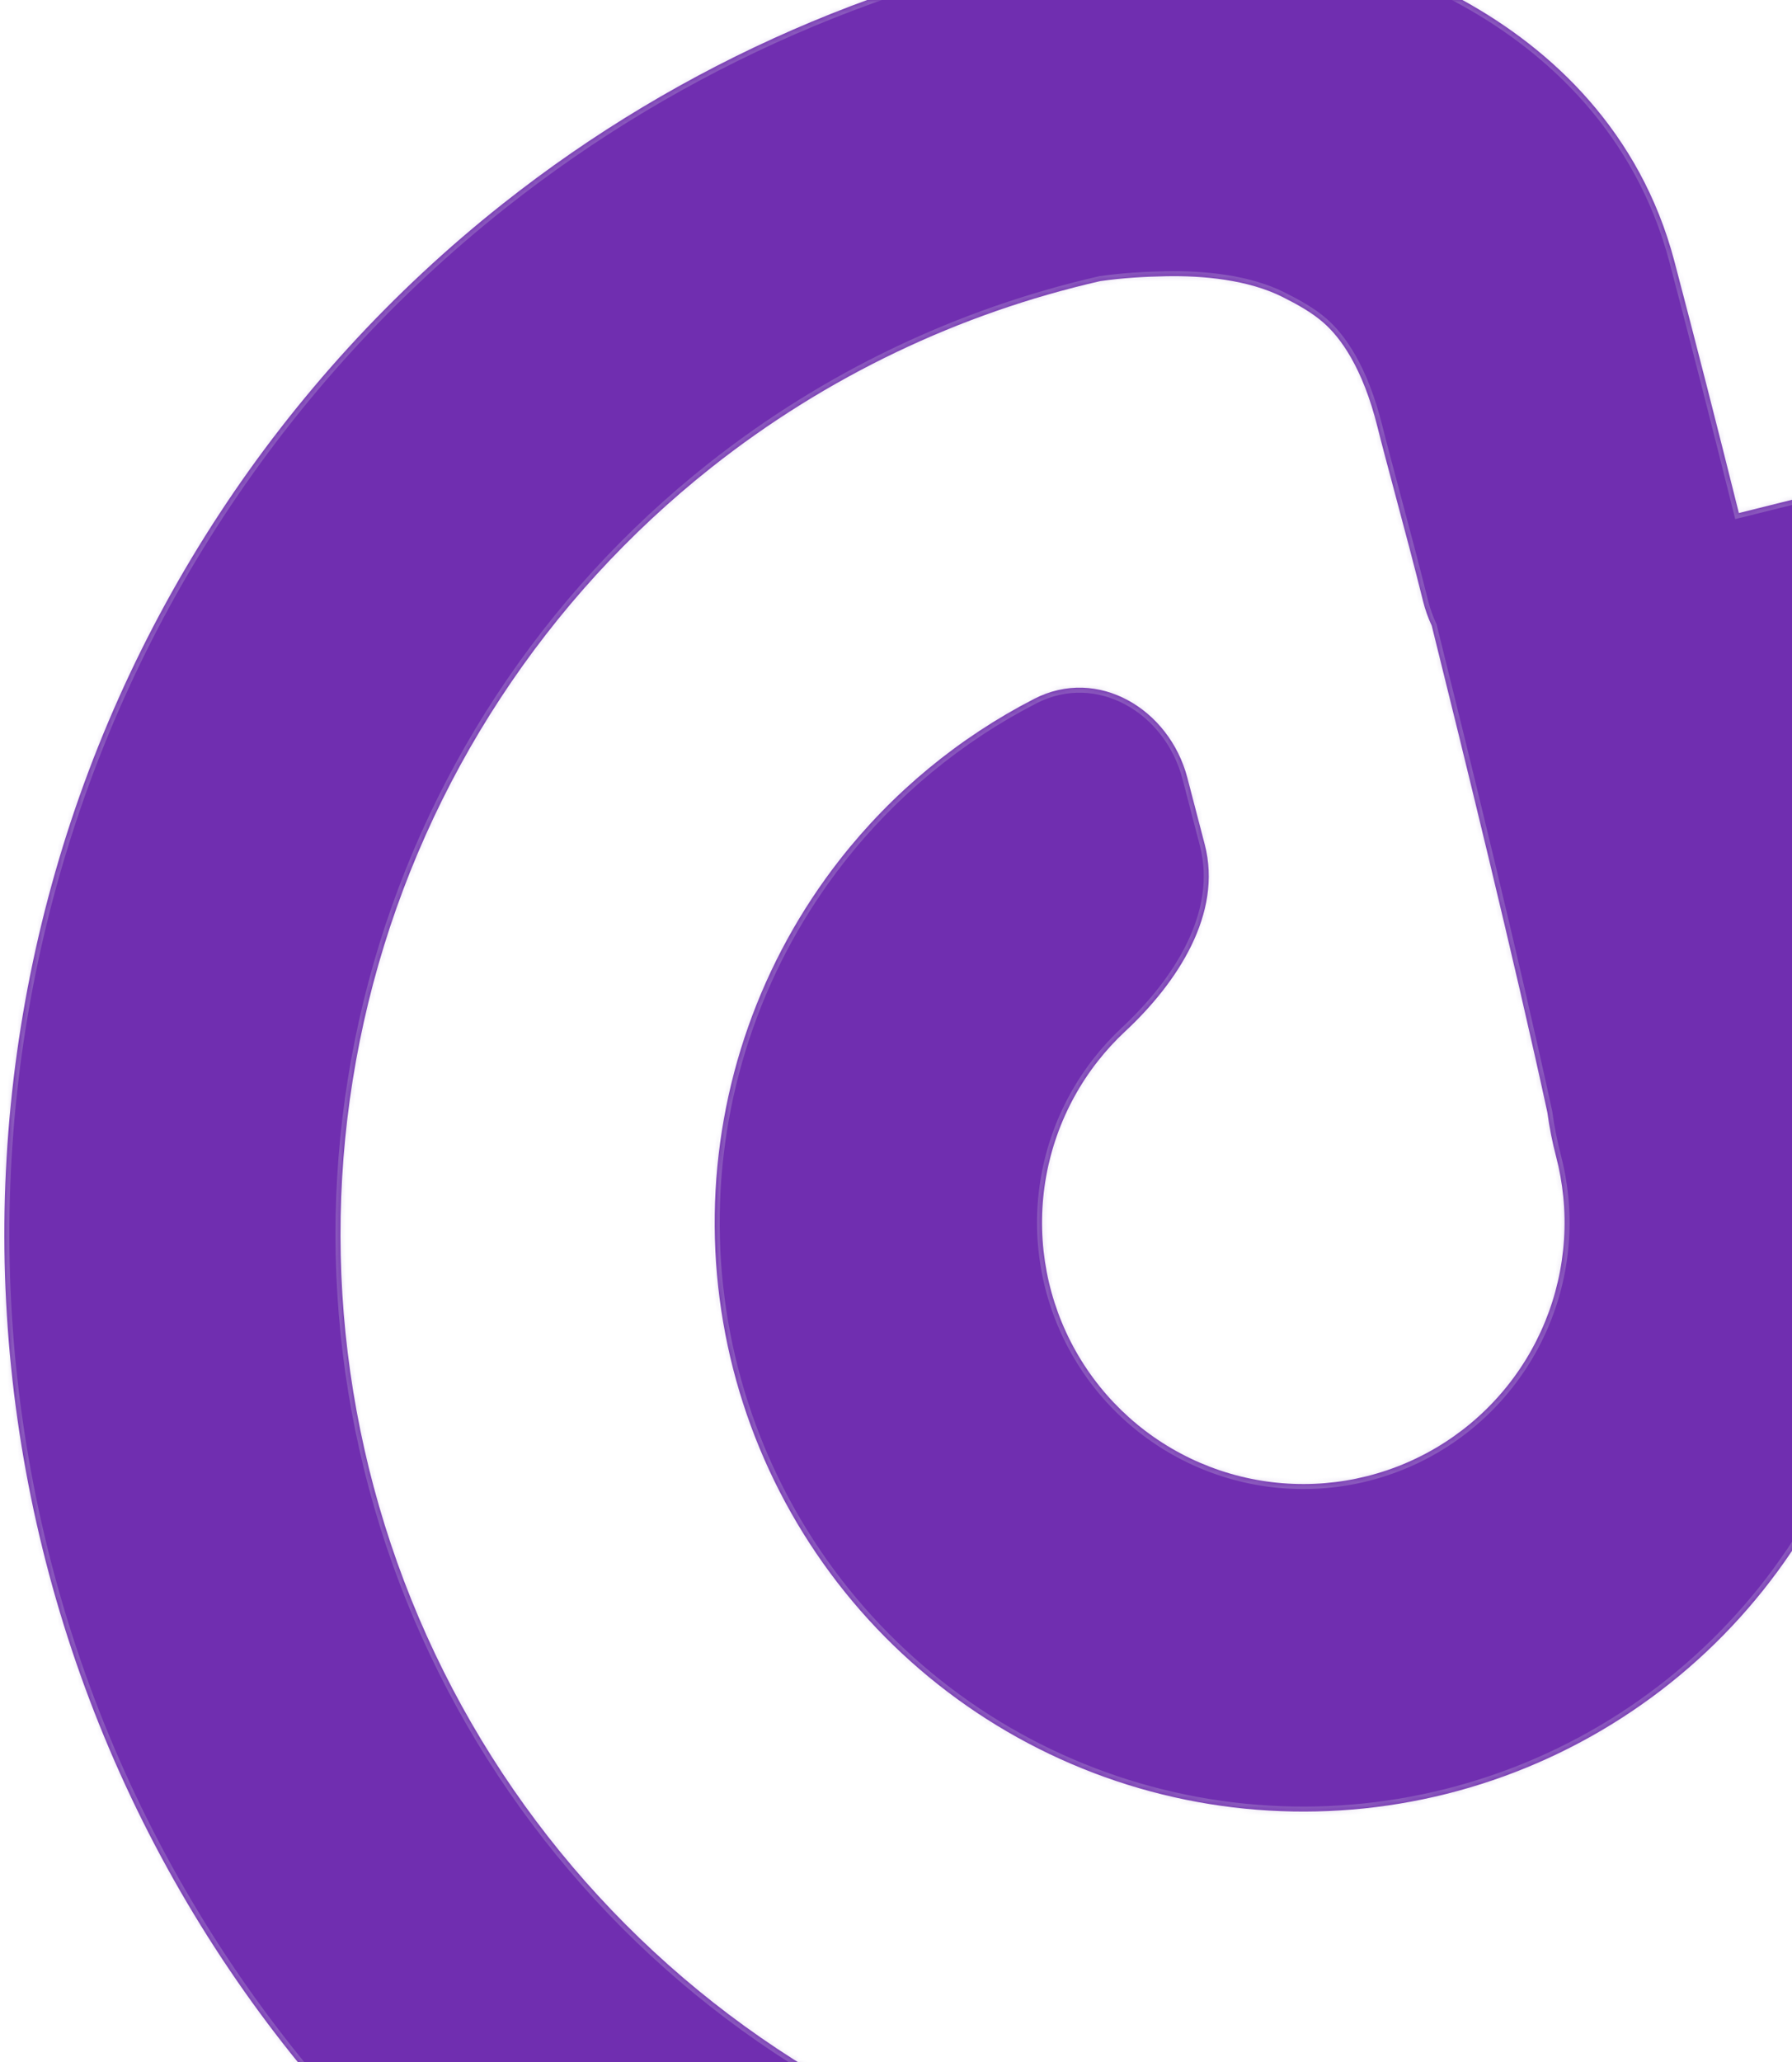 <svg width="360" height="414" viewBox="0 0 360 414" fill="none" xmlns="http://www.w3.org/2000/svg">
<mask id="path-1-inside-1_186_5726" fill="white">
<path fill-rule="evenodd" clip-rule="evenodd" d="M223.998 -12.843C226.812 -13.282 229.561 -13.306 232.199 -12.965C232.407 -12.97 232.615 -12.975 232.823 -12.979C239.413 -13.11 245.961 -12.634 252.389 -11.578C265.247 -13.626 322.618 0.393 336.364 52.43C340.67 68.732 345.066 85.958 349.322 103.01L364.746 99.168C425.878 83.942 487.717 116.897 510.21 173.957C511.467 175.671 512.54 177.553 513.393 179.589C530.151 219.557 532.985 249.551 523.751 297.597C512.999 353.538 484.429 404.496 442.311 442.852C400.194 481.207 346.792 504.899 290.092 510.385C233.391 515.871 176.438 502.856 127.749 473.286C79.059 443.716 41.25 399.18 19.973 346.338C-1.304 293.495 -4.904 235.185 9.711 180.126C24.325 125.068 56.369 76.219 101.051 40.884C136.866 12.562 179.258 -5.859 223.998 -12.843ZM459.724 226.049L454.426 204.777C446.217 171.82 412.846 151.758 379.89 159.967L364.156 163.886C369.239 185.226 373.451 203.397 376.118 215.174C376.909 218.159 377.585 221.181 378.142 224.231L378.154 224.286L378.153 224.287C378.723 227.416 379.168 230.576 379.485 233.76C382.05 259.518 376.092 285.405 362.525 307.45C348.958 329.495 328.532 346.479 304.382 355.796C280.232 365.113 253.692 366.247 228.834 359.026C203.977 351.804 182.176 336.625 166.778 315.818C151.379 295.012 143.233 269.727 143.591 243.844C143.948 217.962 152.789 192.911 168.757 172.538C179.345 159.027 192.68 148.068 207.767 140.313C220.526 133.755 234.918 142.314 238.538 156.195L242.022 169.554C245.642 183.435 236.542 197.293 226.045 207.072C224.056 208.925 222.204 210.939 220.511 213.099C213.423 222.143 209.499 233.263 209.34 244.752C209.181 256.241 212.797 267.465 219.632 276.701C226.468 285.938 236.145 292.676 247.179 295.881C258.214 299.087 269.995 298.583 280.715 294.448C291.435 290.312 300.502 282.773 306.525 272.987C312.547 263.201 315.192 251.71 314.053 240.276C313.781 237.544 313.297 234.852 312.61 232.221C311.862 229.357 311.258 226.378 310.862 223.367C304.166 192.473 293.794 150.409 287.634 125.635C286.902 124.074 286.316 122.432 285.894 120.733C284.138 113.659 282.036 105.799 280.199 98.934L280.199 98.931C278.797 93.692 277.551 89.032 276.732 85.744C273.731 73.697 269.224 67.735 265.95 64.847C263.523 62.706 260.577 61.096 257.686 59.641C250.747 56.149 241.71 55.313 234.183 55.463C229.848 55.549 225.553 55.796 221.046 56.435C192.704 62.898 165.988 75.615 142.934 93.846C109.689 120.137 85.846 156.483 74.972 197.449C64.098 238.415 66.777 281.801 82.608 321.118C98.439 360.436 126.571 393.573 162.798 415.574C199.026 437.575 241.401 447.259 283.589 443.178C325.777 439.096 365.51 421.468 396.848 392.929C428.185 364.391 449.443 326.476 457.443 284.853C461.433 264.093 462.228 244.852 459.724 226.049Z"/>
</mask>
<path fill-rule="evenodd" clip-rule="evenodd" d="M223.998 -12.843C226.812 -13.282 229.561 -13.306 232.199 -12.965C232.407 -12.97 232.615 -12.975 232.823 -12.979C239.413 -13.11 245.961 -12.634 252.389 -11.578C265.247 -13.626 322.618 0.393 336.364 52.43C340.67 68.732 345.066 85.958 349.322 103.01L364.746 99.168C425.878 83.942 487.717 116.897 510.21 173.957C511.467 175.671 512.54 177.553 513.393 179.589C530.151 219.557 532.985 249.551 523.751 297.597C512.999 353.538 484.429 404.496 442.311 442.852C400.194 481.207 346.792 504.899 290.092 510.385C233.391 515.871 176.438 502.856 127.749 473.286C79.059 443.716 41.25 399.18 19.973 346.338C-1.304 293.495 -4.904 235.185 9.711 180.126C24.325 125.068 56.369 76.219 101.051 40.884C136.866 12.562 179.258 -5.859 223.998 -12.843ZM459.724 226.049L454.426 204.777C446.217 171.82 412.846 151.758 379.89 159.967L364.156 163.886C369.239 185.226 373.451 203.397 376.118 215.174C376.909 218.159 377.585 221.181 378.142 224.231L378.154 224.286L378.153 224.287C378.723 227.416 379.168 230.576 379.485 233.76C382.05 259.518 376.092 285.405 362.525 307.45C348.958 329.495 328.532 346.479 304.382 355.796C280.232 365.113 253.692 366.247 228.834 359.026C203.977 351.804 182.176 336.625 166.778 315.818C151.379 295.012 143.233 269.727 143.591 243.844C143.948 217.962 152.789 192.911 168.757 172.538C179.345 159.027 192.68 148.068 207.767 140.313C220.526 133.755 234.918 142.314 238.538 156.195L242.022 169.554C245.642 183.435 236.542 197.293 226.045 207.072C224.056 208.925 222.204 210.939 220.511 213.099C213.423 222.143 209.499 233.263 209.34 244.752C209.181 256.241 212.797 267.465 219.632 276.701C226.468 285.938 236.145 292.676 247.179 295.881C258.214 299.087 269.995 298.583 280.715 294.448C291.435 290.312 300.502 282.773 306.525 272.987C312.547 263.201 315.192 251.71 314.053 240.276C313.781 237.544 313.297 234.852 312.61 232.221C311.862 229.357 311.258 226.378 310.862 223.367C304.166 192.473 293.794 150.409 287.634 125.635C286.902 124.074 286.316 122.432 285.894 120.733C284.138 113.659 282.036 105.799 280.199 98.934L280.199 98.931C278.797 93.692 277.551 89.032 276.732 85.744C273.731 73.697 269.224 67.735 265.95 64.847C263.523 62.706 260.577 61.096 257.686 59.641C250.747 56.149 241.71 55.313 234.183 55.463C229.848 55.549 225.553 55.796 221.046 56.435C192.704 62.898 165.988 75.615 142.934 93.846C109.689 120.137 85.846 156.483 74.972 197.449C64.098 238.415 66.777 281.801 82.608 321.118C98.439 360.436 126.571 393.573 162.798 415.574C199.026 437.575 241.401 447.259 283.589 443.178C325.777 439.096 365.51 421.468 396.848 392.929C428.185 364.391 449.443 326.476 457.443 284.853C461.433 264.093 462.228 244.852 459.724 226.049Z" fill="#702EB0"/>
<path d="M232.199 -12.965L232.071 -11.973L232.148 -11.963L232.225 -11.965L232.199 -12.965ZM223.998 -12.843L223.843 -13.831L223.843 -13.831L223.998 -12.843ZM232.823 -12.979L232.803 -13.979L232.803 -13.979L232.823 -12.979ZM252.389 -11.578L252.227 -10.591L252.386 -10.565L252.546 -10.59L252.389 -11.578ZM336.364 52.43L335.397 52.686L336.364 52.43ZM349.322 103.01L348.352 103.252L348.594 104.222L349.564 103.981L349.322 103.01ZM364.746 99.168L364.505 98.198L364.746 99.168ZM510.21 173.957L509.28 174.324L509.328 174.444L509.404 174.548L510.21 173.957ZM513.393 179.589L512.471 179.975L512.471 179.975L513.393 179.589ZM523.751 297.597L522.769 297.408L523.751 297.597ZM127.749 473.286L127.23 474.141L127.749 473.286ZM9.711 180.126L10.677 180.383L9.711 180.126ZM101.051 40.884L101.672 41.668L101.051 40.884ZM459.724 226.049L460.716 225.917L460.708 225.861L460.695 225.807L459.724 226.049ZM454.426 204.777L455.396 204.535L454.426 204.777ZM379.89 159.967L380.132 160.937L379.89 159.967ZM364.156 163.886L363.914 162.916L362.953 163.155L363.183 164.118L364.156 163.886ZM376.118 215.174L375.143 215.395L375.147 215.413L375.151 215.43L376.118 215.174ZM378.142 224.231L377.159 224.411L377.162 224.428L377.166 224.445L378.142 224.231ZM378.154 224.286L378.525 225.215L379.313 224.901L379.131 224.073L378.154 224.286ZM378.153 224.287L377.782 223.358L377.022 223.661L377.169 224.466L378.153 224.287ZM379.485 233.76L378.49 233.859L379.485 233.76ZM362.525 307.45L361.673 306.926L361.673 306.926L362.525 307.45ZM228.834 359.026L229.113 358.065L228.834 359.026ZM166.778 315.818L165.974 316.413L166.778 315.818ZM143.591 243.844L144.591 243.858L143.591 243.844ZM168.757 172.538L167.969 171.921L168.757 172.538ZM207.767 140.313L208.224 141.202L207.767 140.313ZM238.538 156.195L239.506 155.943L239.506 155.943L238.538 156.195ZM242.022 169.554L241.054 169.806L241.054 169.806L242.022 169.554ZM226.045 207.072L225.363 206.34L225.363 206.34L226.045 207.072ZM220.511 213.099L219.724 212.482L220.511 213.099ZM219.632 276.701L220.436 276.107L219.632 276.701ZM247.179 295.881L246.9 296.842L247.179 295.881ZM280.715 294.448L280.355 293.515L280.715 294.448ZM306.525 272.987L307.376 273.511L306.525 272.987ZM314.053 240.276L313.058 240.375L314.053 240.276ZM312.61 232.221L313.578 231.969L312.61 232.221ZM310.862 223.367L311.853 223.236L311.848 223.195L311.839 223.155L310.862 223.367ZM287.634 125.635L288.605 125.393L288.581 125.298L288.54 125.21L287.634 125.635ZM285.894 120.733L286.865 120.492L285.894 120.733ZM280.199 98.934L279.229 99.175L279.231 99.184L279.233 99.192L280.199 98.934ZM280.199 98.931L281.169 98.69L281.167 98.681L281.165 98.673L280.199 98.931ZM265.95 64.847L265.289 65.597L265.95 64.847ZM257.686 59.641L257.237 60.535L257.686 59.641ZM234.183 55.463L234.163 54.463L234.183 55.463ZM221.046 56.435L220.906 55.445L220.865 55.45L220.824 55.46L221.046 56.435ZM142.934 93.846L143.554 94.63L142.934 93.846ZM82.608 321.118L81.68 321.492L82.608 321.118ZM162.798 415.574L163.317 414.719L162.798 415.574ZM396.848 392.929L396.174 392.19L396.174 392.19L396.848 392.929ZM457.443 284.853L458.425 285.041L457.443 284.853ZM232.328 -13.956C229.595 -14.31 226.751 -14.285 223.843 -13.831L224.152 -11.855C226.873 -12.28 229.527 -12.302 232.071 -11.973L232.328 -13.956ZM232.803 -13.979C232.593 -13.975 232.383 -13.97 232.174 -13.964L232.225 -11.965C232.431 -11.97 232.637 -11.975 232.843 -11.979L232.803 -13.979ZM252.551 -12.565C246.063 -13.631 239.454 -14.111 232.803 -13.979L232.843 -11.979C239.372 -12.109 245.858 -11.638 252.227 -10.591L252.551 -12.565ZM337.331 52.175C330.369 25.819 312.359 9.112 294.527 -0.731C285.611 -5.653 276.722 -8.87 269.243 -10.729C261.8 -12.578 255.646 -13.109 252.231 -12.565L252.546 -10.59C255.56 -11.07 261.4 -10.617 268.76 -8.788C276.084 -6.968 284.808 -3.812 293.56 1.02C311.065 10.682 328.613 27.004 335.397 52.686L337.331 52.175ZM350.292 102.768C346.035 85.713 341.639 68.482 337.331 52.175L335.397 52.686C339.702 68.982 344.097 86.204 348.352 103.252L350.292 102.768ZM349.564 103.981L364.988 100.139L364.505 98.198L349.08 102.04L349.564 103.981ZM364.988 100.139C425.627 85.035 486.968 117.725 509.28 174.324L511.141 173.59C488.466 116.07 426.13 82.849 364.505 98.198L364.988 100.139ZM514.316 179.202C513.431 177.093 512.319 175.142 511.017 173.366L509.404 174.548C510.614 176.199 511.648 178.013 512.471 179.975L514.316 179.202ZM524.733 297.785C529.36 273.707 530.975 254.099 529.315 235.475C527.654 216.846 522.723 199.254 514.315 179.202L512.471 179.975C520.821 199.892 525.685 217.281 527.323 235.653C528.961 254.03 527.375 273.441 522.769 297.408L524.733 297.785ZM442.984 443.591C485.261 405.09 513.94 353.939 524.733 297.785L522.769 297.408C512.058 353.137 483.596 403.902 441.638 442.112L442.984 443.591ZM290.188 511.381C347.103 505.874 400.707 482.092 442.984 443.591L441.638 442.112C399.68 480.323 346.481 503.925 289.995 509.39L290.188 511.381ZM127.23 474.141C176.104 503.823 233.273 516.887 290.188 511.381L289.995 509.39C233.51 514.855 176.773 501.889 128.268 472.431L127.23 474.141ZM19.045 346.711C40.403 399.754 78.356 444.459 127.23 474.141L128.268 472.431C79.763 442.974 42.097 398.606 20.901 345.964L19.045 346.711ZM8.744 179.87C-5.926 235.137 -2.312 293.668 19.045 346.711L20.901 345.964C-0.295 293.322 -3.882 235.233 10.677 180.383L8.744 179.87ZM100.431 40.1C55.58 75.568 23.414 124.602 8.744 179.87L10.677 180.383C25.236 125.533 57.159 76.869 101.672 41.668L100.431 40.1ZM223.843 -13.831C178.934 -6.82 136.381 11.67 100.431 40.1L101.672 41.668C137.35 13.453 179.581 -4.897 224.152 -11.855L223.843 -13.831ZM460.695 225.807L455.396 204.535L453.456 205.018L458.754 226.29L460.695 225.807ZM455.396 204.535C447.054 171.043 413.14 150.655 379.648 158.997L380.132 160.937C412.552 152.862 445.38 172.598 453.456 205.018L455.396 204.535ZM379.648 158.997L363.914 162.916L364.397 164.857L380.132 160.937L379.648 158.997ZM377.093 214.953C374.425 203.172 370.213 184.997 365.128 163.654L363.183 164.118C368.266 185.455 372.477 203.622 375.143 215.395L377.093 214.953ZM379.126 224.051C378.564 220.975 377.883 217.928 377.085 214.918L375.151 215.43C375.936 218.391 376.606 221.386 377.159 224.411L379.126 224.051ZM379.131 224.073L379.119 224.017L377.166 224.445L377.178 224.5L379.131 224.073ZM378.523 225.216L378.525 225.215L377.784 223.357L377.782 223.358L378.523 225.216ZM380.48 233.661C380.16 230.45 379.711 227.264 379.136 224.108L377.169 224.466C377.734 227.569 378.175 230.702 378.49 233.859L380.48 233.661ZM363.377 307.974C377.058 285.743 383.066 259.636 380.48 233.661L378.49 233.859C381.033 259.399 375.125 285.068 361.673 306.926L363.377 307.974ZM304.742 356.729C329.097 347.333 349.695 330.206 363.377 307.974L361.673 306.926C348.221 328.785 327.968 345.625 304.022 354.863L304.742 356.729ZM228.555 359.986C253.623 367.269 280.387 366.124 304.742 356.729L304.022 354.863C280.076 364.101 253.76 365.226 229.113 358.065L228.555 359.986ZM165.974 316.413C181.503 337.396 203.488 352.703 228.555 359.986L229.113 358.065C204.466 350.905 182.85 335.854 167.581 315.223L165.974 316.413ZM142.591 243.83C142.23 269.932 150.445 295.43 165.974 316.413L167.581 315.223C152.313 294.593 144.236 269.522 144.591 243.858L142.591 243.83ZM167.969 171.921C151.867 192.467 142.951 217.729 142.591 243.83L144.591 243.858C144.945 218.194 153.711 193.356 169.544 173.155L167.969 171.921ZM207.31 139.424C192.095 147.244 178.648 158.296 167.969 171.921L169.544 173.155C180.043 159.758 193.265 148.892 208.224 141.202L207.31 139.424ZM239.506 155.943C235.766 141.602 220.777 132.501 207.31 139.424L208.224 141.202C220.274 135.008 234.07 143.025 237.57 156.447L239.506 155.943ZM242.99 169.301L239.506 155.943L237.57 156.447L241.054 169.806L242.99 169.301ZM226.727 207.804C237.271 197.981 246.76 183.757 242.99 169.301L241.054 169.806C244.525 183.112 235.812 196.606 225.363 206.34L226.727 207.804ZM221.298 213.716C222.959 211.597 224.775 209.621 226.727 207.804L225.363 206.34C223.336 208.229 221.449 210.281 219.724 212.482L221.298 213.716ZM210.34 244.766C210.495 233.496 214.345 222.588 221.298 213.716L219.724 212.482C212.501 221.699 208.502 233.03 208.34 244.738L210.34 244.766ZM220.436 276.107C213.731 267.046 210.184 256.036 210.34 244.766L208.34 244.738C208.178 256.447 211.863 267.884 218.829 277.296L220.436 276.107ZM247.458 294.921C236.634 291.776 227.141 285.167 220.436 276.107L218.829 277.296C225.794 286.708 235.656 293.575 246.9 296.842L247.458 294.921ZM280.355 293.515C269.839 297.572 258.282 298.066 247.458 294.921L246.9 296.842C258.145 300.108 270.15 299.595 281.075 295.381L280.355 293.515ZM305.673 272.463C299.765 282.062 290.871 289.458 280.355 293.515L281.075 295.381C291.999 291.166 301.239 283.483 307.376 273.511L305.673 272.463ZM313.058 240.375C314.175 251.591 311.581 262.864 305.673 272.463L307.376 273.511C313.513 263.539 316.208 251.828 315.048 240.177L313.058 240.375ZM311.642 232.474C312.316 235.054 312.791 237.695 313.058 240.375L315.048 240.177C314.771 237.393 314.277 234.649 313.578 231.969L311.642 232.474ZM309.871 223.497C310.273 226.553 310.885 229.573 311.642 232.474L313.578 231.969C312.839 229.14 312.244 226.202 311.853 223.236L309.871 223.497ZM286.664 125.876C292.824 150.653 303.193 192.702 309.885 223.579L311.839 223.155C305.14 192.244 294.764 150.166 288.605 125.393L286.664 125.876ZM284.924 120.974C285.361 122.737 285.969 124.44 286.729 126.059L288.54 125.21C287.834 123.707 287.271 122.127 286.865 120.492L284.924 120.974ZM279.233 99.192C281.07 106.059 283.17 113.91 284.924 120.974L286.865 120.492C285.106 113.408 283.001 105.539 281.165 98.675L279.233 99.192ZM279.228 99.173L279.229 99.175L281.17 98.692L281.169 98.69L279.228 99.173ZM275.761 85.986C276.583 89.284 277.832 93.954 279.233 99.19L281.165 98.673C279.762 93.43 278.518 88.78 277.702 85.502L275.761 85.986ZM265.289 65.597C268.381 68.326 272.8 74.095 275.761 85.986L277.702 85.502C274.662 73.299 270.066 67.144 266.612 64.097L265.289 65.597ZM257.237 60.535C260.12 61.986 262.966 63.548 265.289 65.597L266.612 64.097C264.081 61.865 261.034 60.207 258.136 58.748L257.237 60.535ZM234.203 56.463C241.677 56.314 250.517 57.153 257.237 60.535L258.136 58.748C250.977 55.145 241.743 54.313 234.163 54.463L234.203 56.463ZM221.187 57.425C225.641 56.793 229.893 56.548 234.203 56.463L234.163 54.463C229.804 54.55 225.466 54.798 220.906 55.445L221.187 57.425ZM143.554 94.63C166.491 76.492 193.071 63.84 221.269 57.41L220.824 55.46C192.338 61.956 165.485 74.738 142.314 93.062L143.554 94.63ZM75.939 197.706C86.757 156.948 110.478 120.787 143.554 94.63L142.314 93.062C108.899 119.486 84.935 156.018 74.006 197.193L75.939 197.706ZM83.536 320.745C67.785 281.628 65.12 238.463 75.939 197.706L74.006 197.193C63.077 238.367 65.769 281.974 81.68 321.492L83.536 320.745ZM163.317 414.719C127.275 392.83 99.286 359.862 83.536 320.745L81.68 321.492C97.592 361.01 125.867 394.315 162.279 416.429L163.317 414.719ZM283.493 442.182C241.52 446.243 199.36 436.609 163.317 414.719L162.279 416.429C198.691 438.542 241.283 448.275 283.685 444.173L283.493 442.182ZM396.174 392.19C364.997 420.583 325.466 438.121 283.493 442.182L283.685 444.173C326.088 440.07 366.024 422.353 397.521 393.669L396.174 392.19ZM456.461 284.664C448.502 326.075 427.352 363.797 396.174 392.19L397.521 393.669C429.018 364.985 450.384 326.876 458.425 285.041L456.461 284.664ZM458.733 226.181C461.221 244.863 460.433 263.995 456.461 284.664L458.425 285.041C462.432 264.19 463.235 244.84 460.716 225.917L458.733 226.181Z" fill="#B9A6D4" fill-opacity="0.35" mask="url(#path-1-inside-1_186_5726)"/>
</svg>
